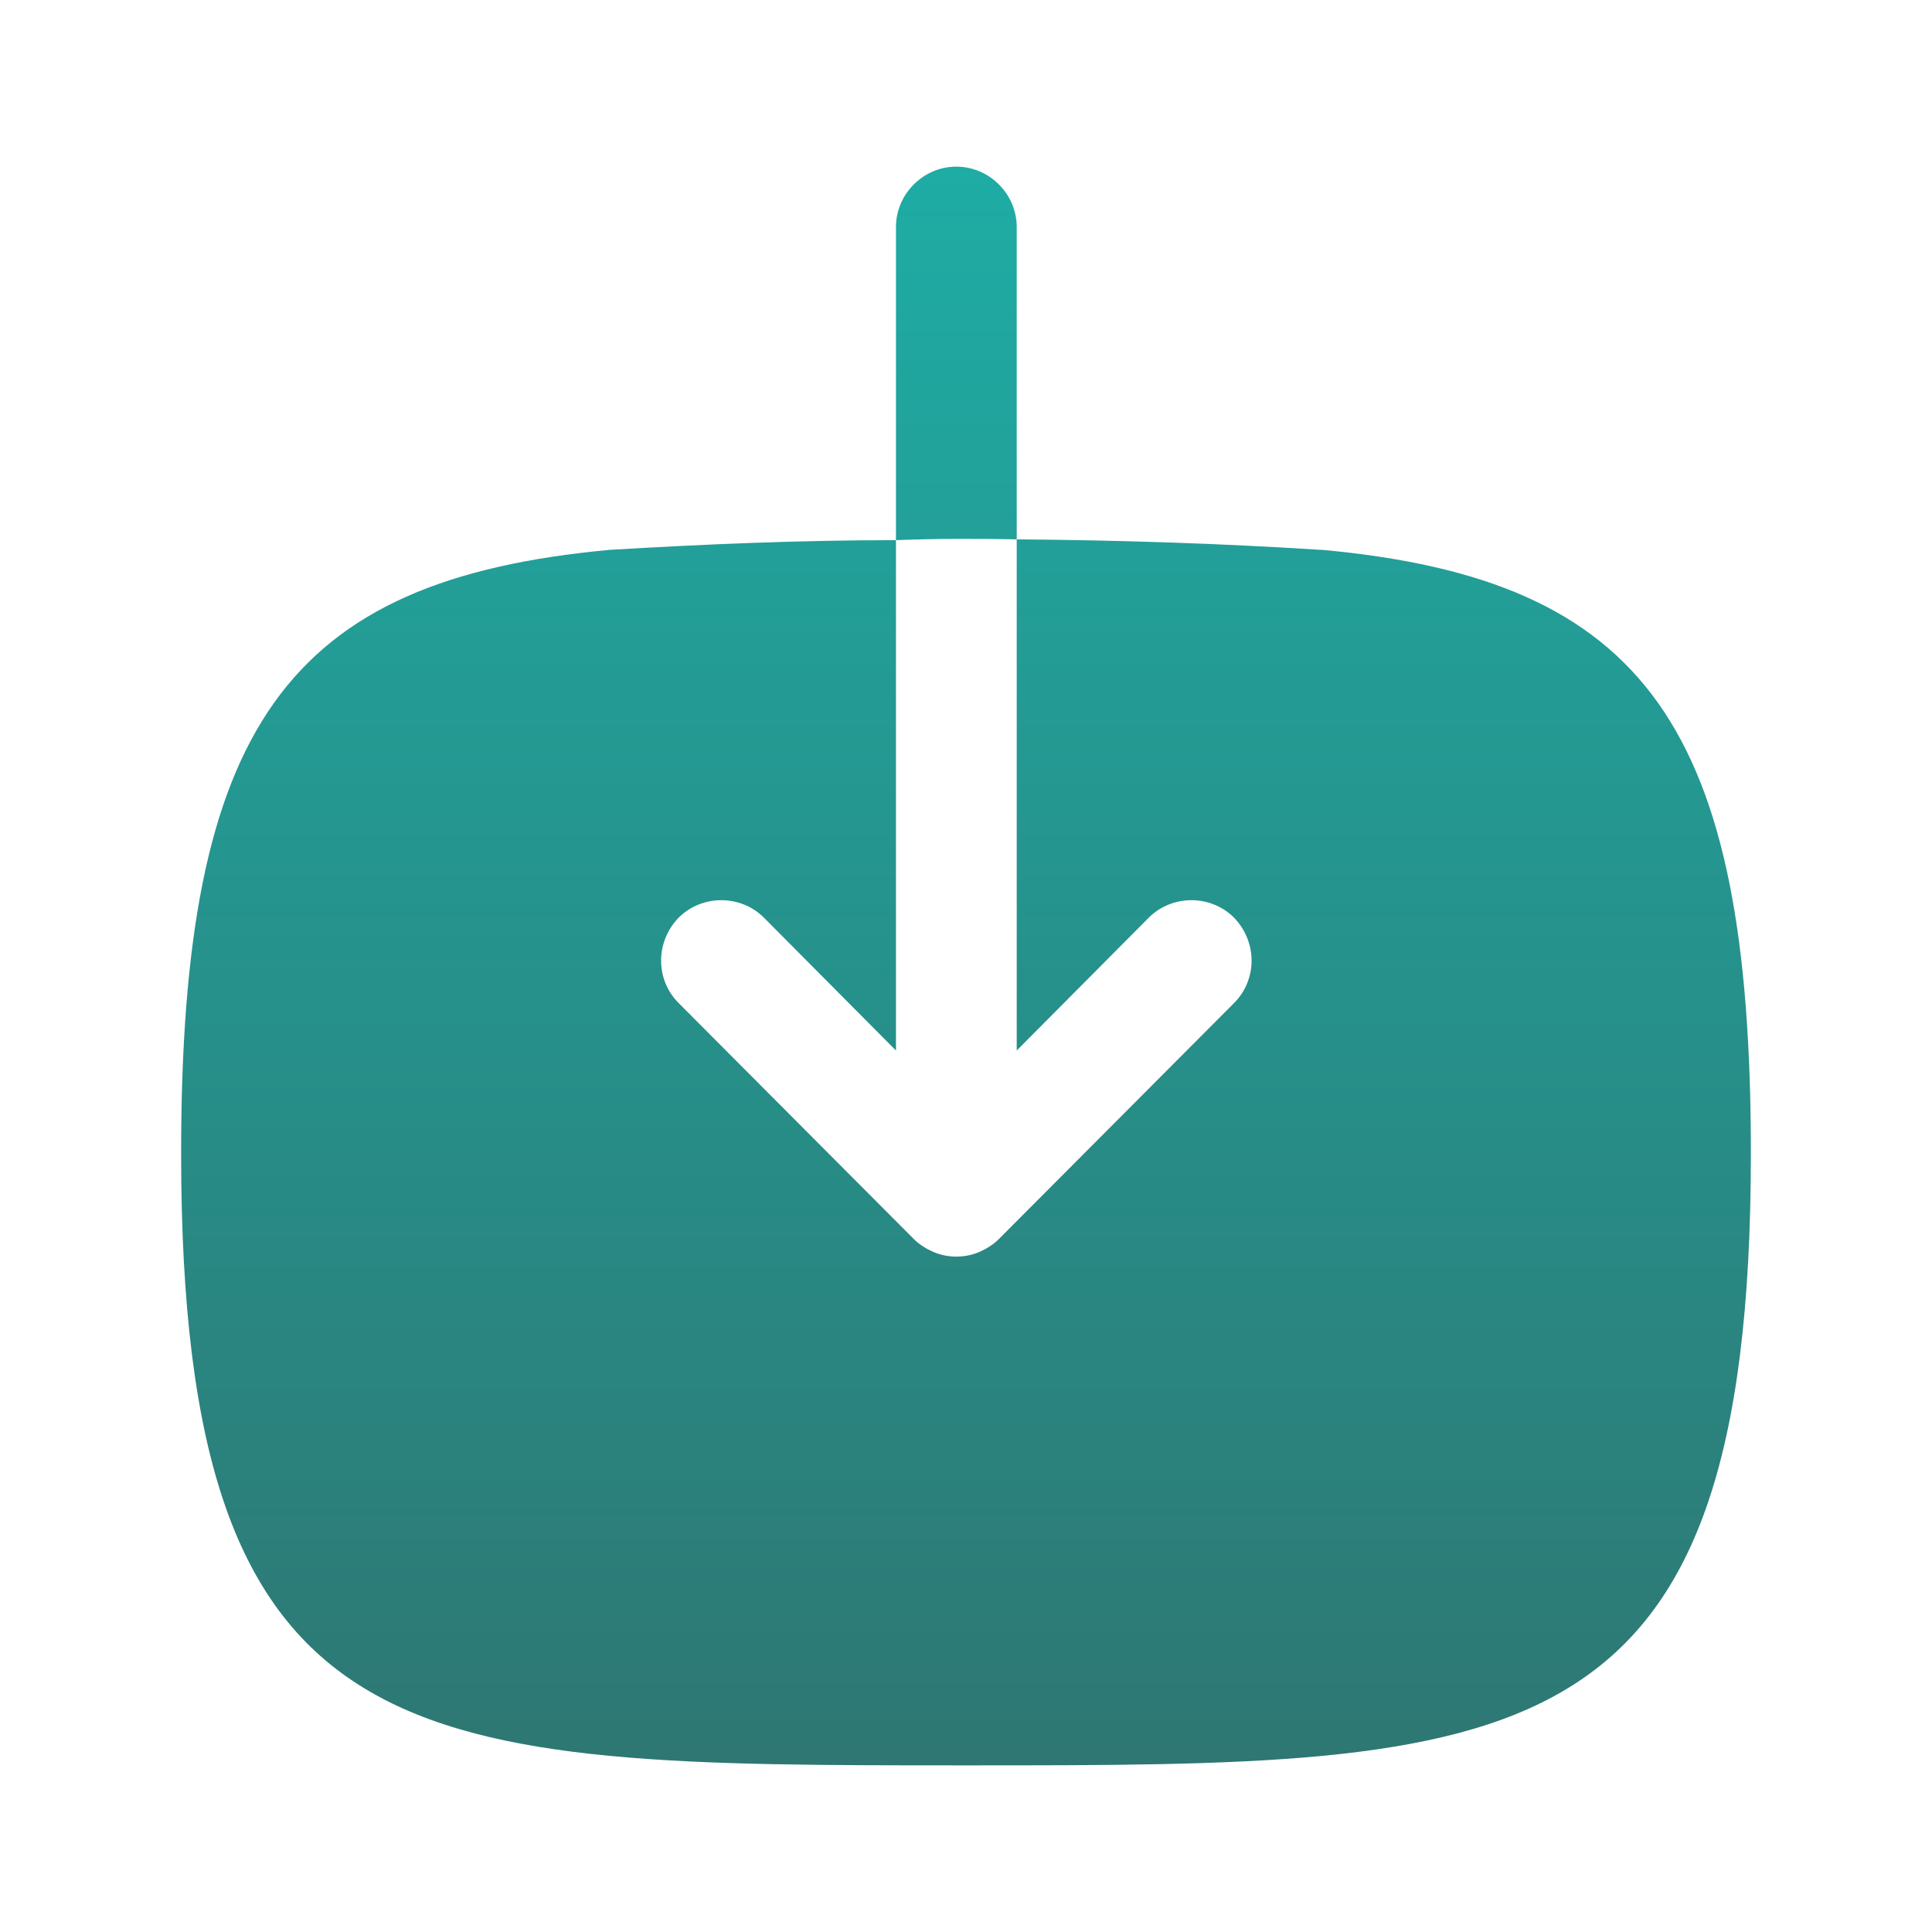 <svg width="24" height="24" viewBox="0 0 24 24" fill="none" xmlns="http://www.w3.org/2000/svg">
<path fill-rule="evenodd" clip-rule="evenodd" d="M12.63 2.82C12.63 2.41 12.29 2.07 11.88 2.07C11.47 2.07 11.13 2.41 11.13 2.82V6.71C11.63 6.69 12.13 6.69 12.63 6.7V2.82Z" fill="url(#paint0_linear_5905_2522)"/>
<path fill-rule="evenodd" clip-rule="evenodd" d="M16.42 6.83H16.4C15.15 6.75 13.9 6.71 12.63 6.7L12.63 13.05L14.27 11.4C14.56 11.11 15.04 11.11 15.33 11.4C15.62 11.7 15.62 12.17 15.33 12.46L12.41 15.39C12.34 15.46 12.26 15.51 12.17 15.55C12.08 15.59 11.98 15.61 11.88 15.61C11.78 15.61 11.68 15.59 11.59 15.55C11.5 15.51 11.42 15.46 11.35 15.39L8.43 12.46C8.14 12.17 8.14 11.7 8.43 11.4C8.72 11.11 9.2 11.11 9.49 11.4L11.13 13.05L11.13 6.71C9.94 6.71 8.76 6.76 7.58 6.83C3.55 7.2 2.25 9.03 2.25 14.33C2.25 21.93 5.1 21.93 12 21.93C18.9 21.93 21.75 21.93 21.75 14.33C21.75 9.03 20.45 7.2 16.42 6.83Z" fill="url(#paint1_linear_5905_2522)"/>
<defs>
<linearGradient id="paint0_linear_5905_2522" x1="12" y1="2.07" x2="12" y2="21.93" gradientUnits="userSpaceOnUse">
<stop stop-color="#1EACA4"/>
<stop offset="1" stop-color="#2E7773"/>
</linearGradient>
<linearGradient id="paint1_linear_5905_2522" x1="12" y1="2.07" x2="12" y2="21.93" gradientUnits="userSpaceOnUse">
<stop stop-color="#1EACA4"/>
<stop offset="1" stop-color="#2E7773"/>
</linearGradient>
</defs>
</svg>
